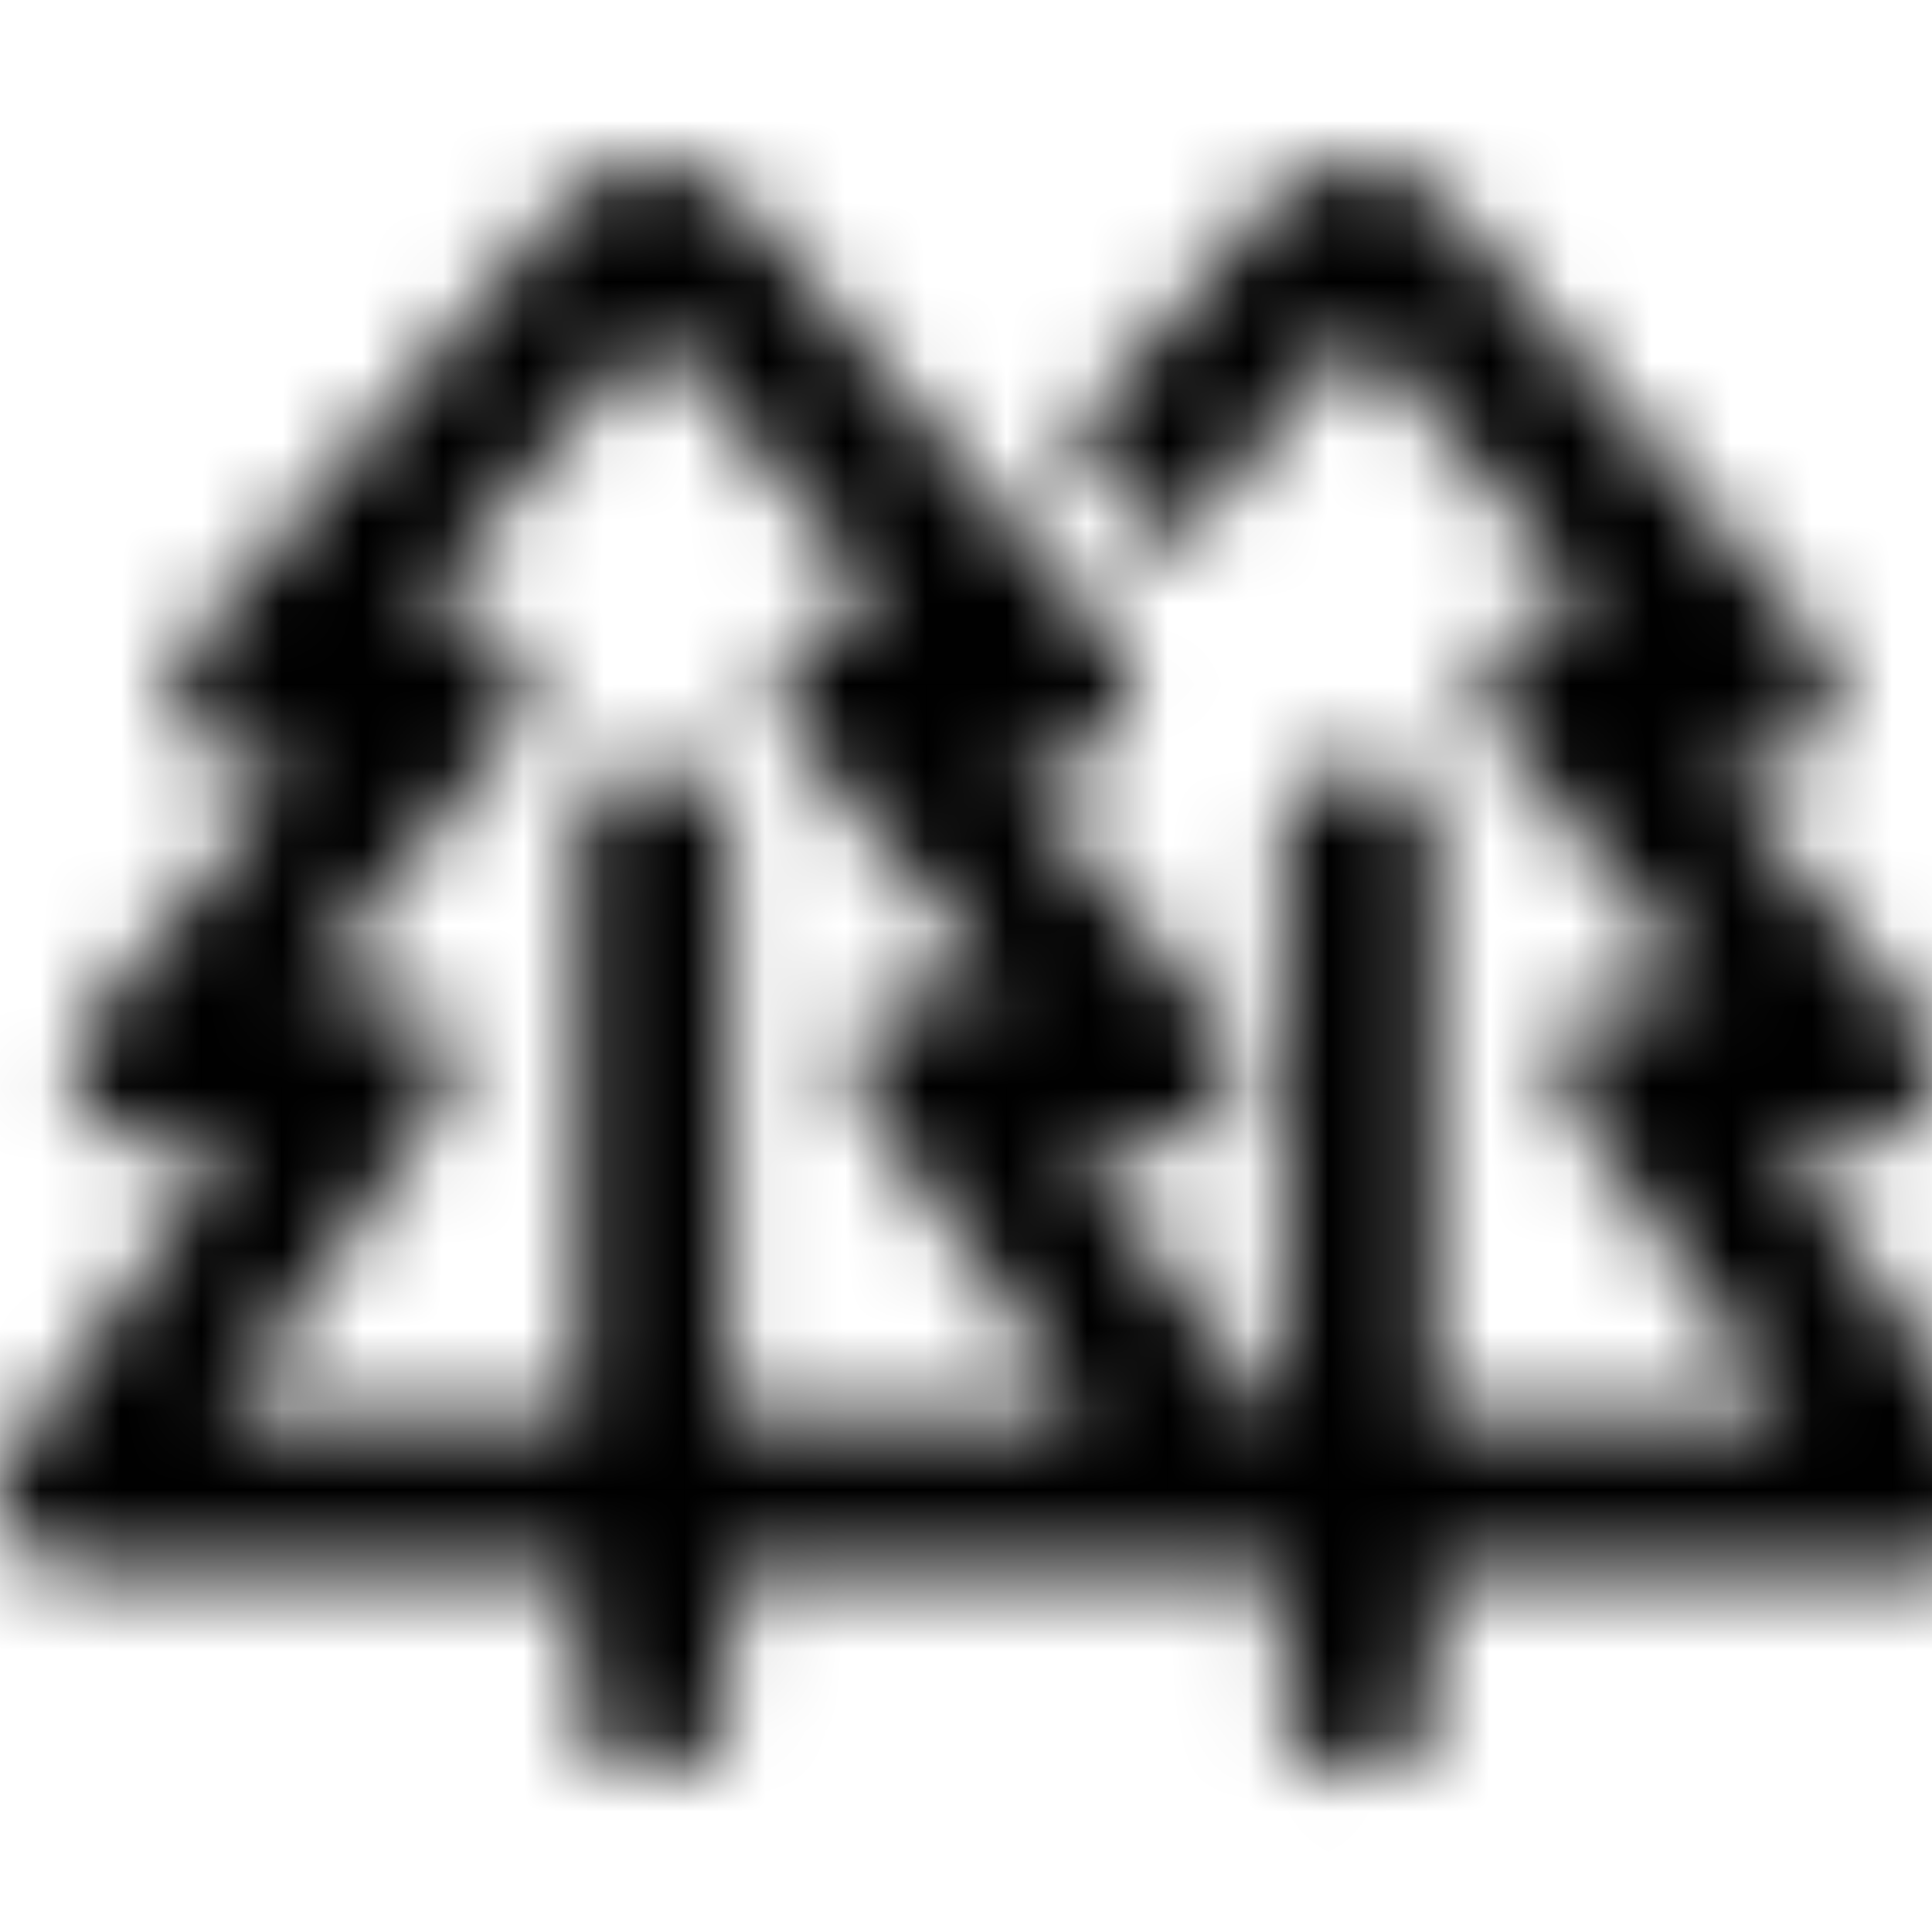 <svg xmlns="http://www.w3.org/2000/svg" width="24" height="24" fill="currentColor" class="icon-trees-outline" viewBox="0 0 24 24">
  <mask id="a" width="26" height="21" x="-1" y="2" maskUnits="userSpaceOnUse" style="mask-type:alpha">
    <path d="M6.914 2.625a1.553 1.553 0 0 1 2.383 0l4.531 5.352c.235.273.274.664.117 1.015a.91.91 0 0 1-.82.508h-.586l2.54 3.164c.233.313.272.703.116 1.016a.91.91 0 0 1-.82.508h-1.016l2.422 3.437h.156v-7.187c0-.508.391-.938.938-.938a.95.95 0 0 1 .938.938v7.187h4.414l-2.696-3.828a.97.97 0 0 1-.078-.977c.156-.312.508-.508.86-.508h.859l-2.54-3.164a.9.9 0 0 1-.116-.976.96.96 0 0 1 .859-.547h.469l-2.969-3.516-2.344 2.774-1.289-1.406 2.422-2.852a1.553 1.553 0 0 1 2.383 0l4.531 5.352c.235.273.274.664.117 1.015a.91.91 0 0 1-.82.508h-.586l2.54 3.164c.233.313.273.703.116 1.016a.91.91 0 0 1-.82.508h-1.016l2.696 3.867a.97.97 0 0 1 .078.976.91.91 0 0 1-.82.508h-6.25v1.563a.95.95 0 0 1-.938.937.925.925 0 0 1-.937-.937V19.5H9.061v1.563c0 .546-.43.937-.937.937-.547 0-.938-.39-.938-.937V19.5H.937c-.351 0-.703-.195-.859-.508a.9.9 0 0 1 .078-.937l2.696-3.867h-.977c-.39 0-.703-.196-.86-.508-.156-.313-.117-.703.118-1.016L3.672 9.5h-.547c-.39 0-.703-.195-.86-.508-.156-.351-.117-.742.118-1.015zm3.086 15h3.476l-2.695-3.828a.97.97 0 0 1-.078-.977c.156-.312.508-.508.86-.508h.859l-2.54-3.164a.9.9 0 0 1-.116-.976.96.96 0 0 1 .859-.547h.469L8.125 4.109 5.117 7.625h.508c.352 0 .664.234.82.547a.9.9 0 0 1-.117.976L3.79 12.313h.898c.352 0 .665.195.82.507a.97.97 0 0 1-.077.977l-2.696 3.828h4.453v-7.187c0-.508.391-.938.938-.938a.95.95 0 0 1 .937.938v7.187z"/>
  </mask>
  <g mask="url(#a)">
    <path d="M0 0h24v24H0z"/>
  </g>
</svg>